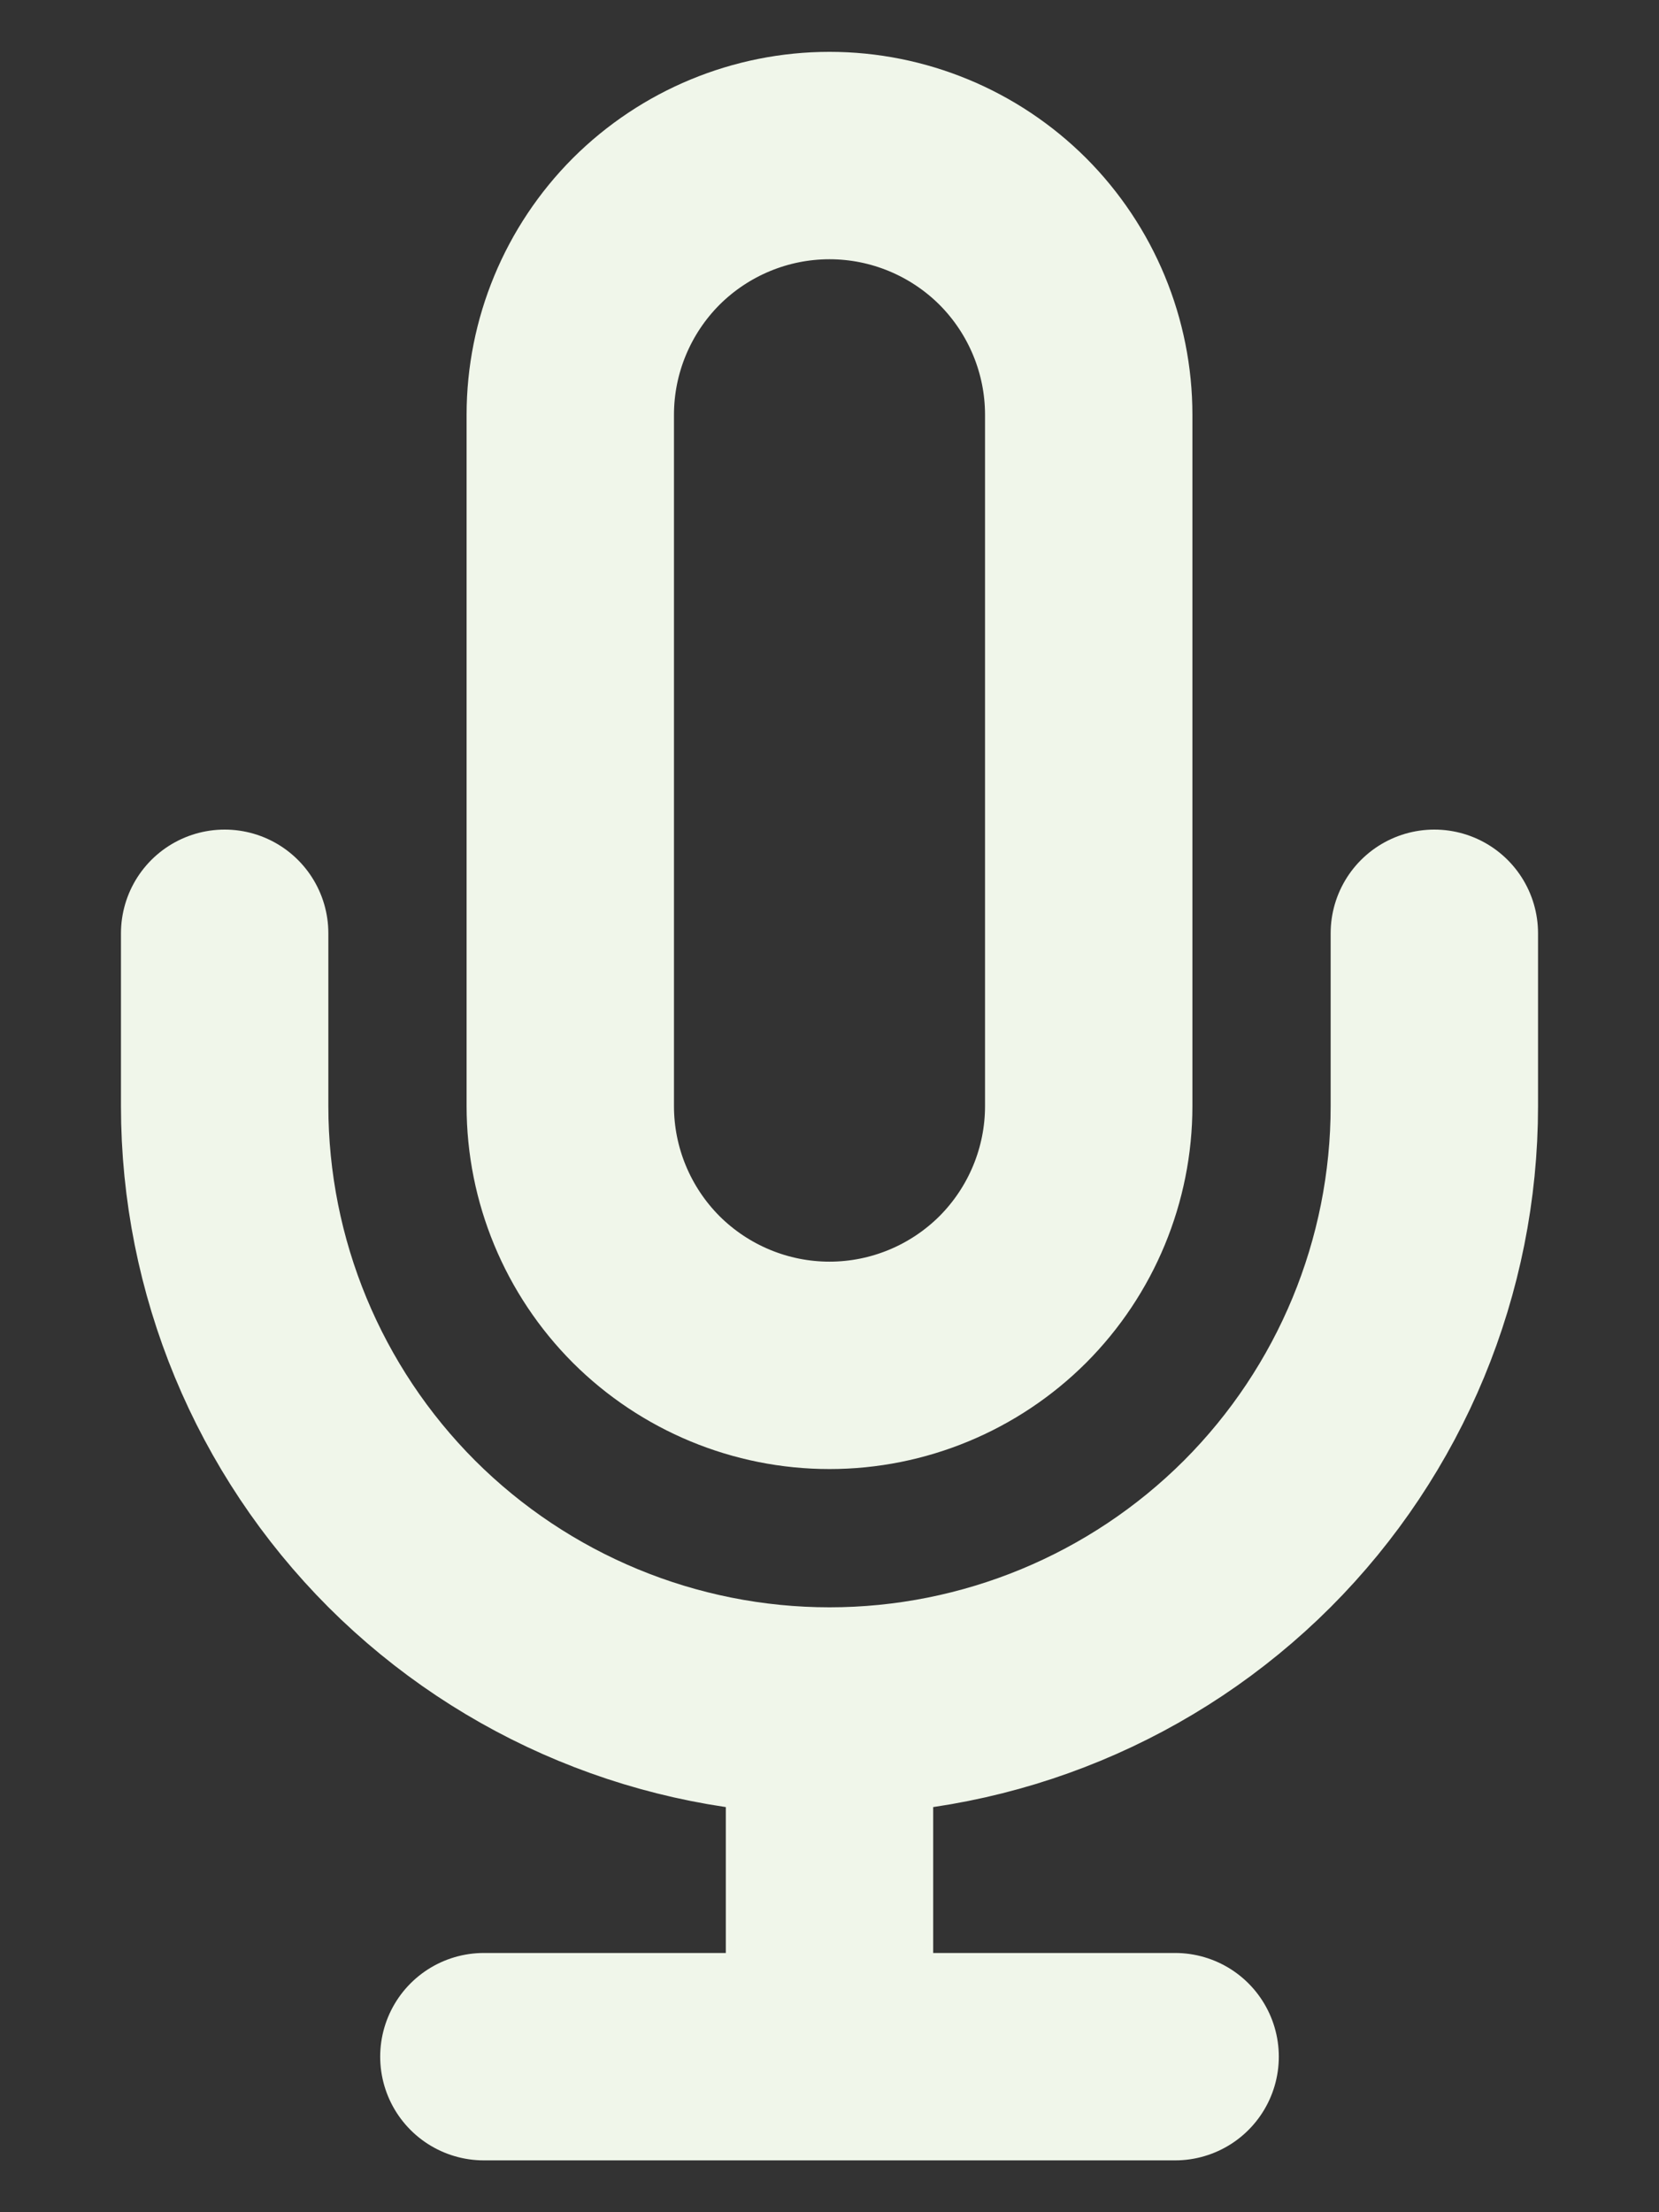 <svg width="12" height="16" viewBox="0 0 12 16" fill="none" xmlns="http://www.w3.org/2000/svg">
<rect x="0" y="0" width="12" height="16" fill="#333333" stroke="none"/>
<path d="M10.375 6.75V8C10.375 9.16 9.914 10.273 9.094 11.094C8.273 11.914 7.16 12.375 6 12.375M6 12.375C4.84 12.375 3.727 11.914 2.906 11.094C2.086 10.273 1.625 9.16 1.625 8V6.75M6 12.375V14.875M3.5 14.875H8.5M6 1.125C5.503 1.125 5.026 1.323 4.674 1.674C4.323 2.026 4.125 2.503 4.125 3V8C4.125 8.497 4.323 8.974 4.674 9.326C5.026 9.677 5.503 9.875 6 9.875C6.497 9.875 6.974 9.677 7.326 9.326C7.677 8.974 7.875 8.497 7.875 8V3C7.875 2.503 7.677 2.026 7.326 1.674C6.974 1.323 6.497 1.125 6 1.125Z" stroke="#F0F6EA" stroke-width="1.5" stroke-linecap="round" stroke-linejoin="round"/>
</svg>
